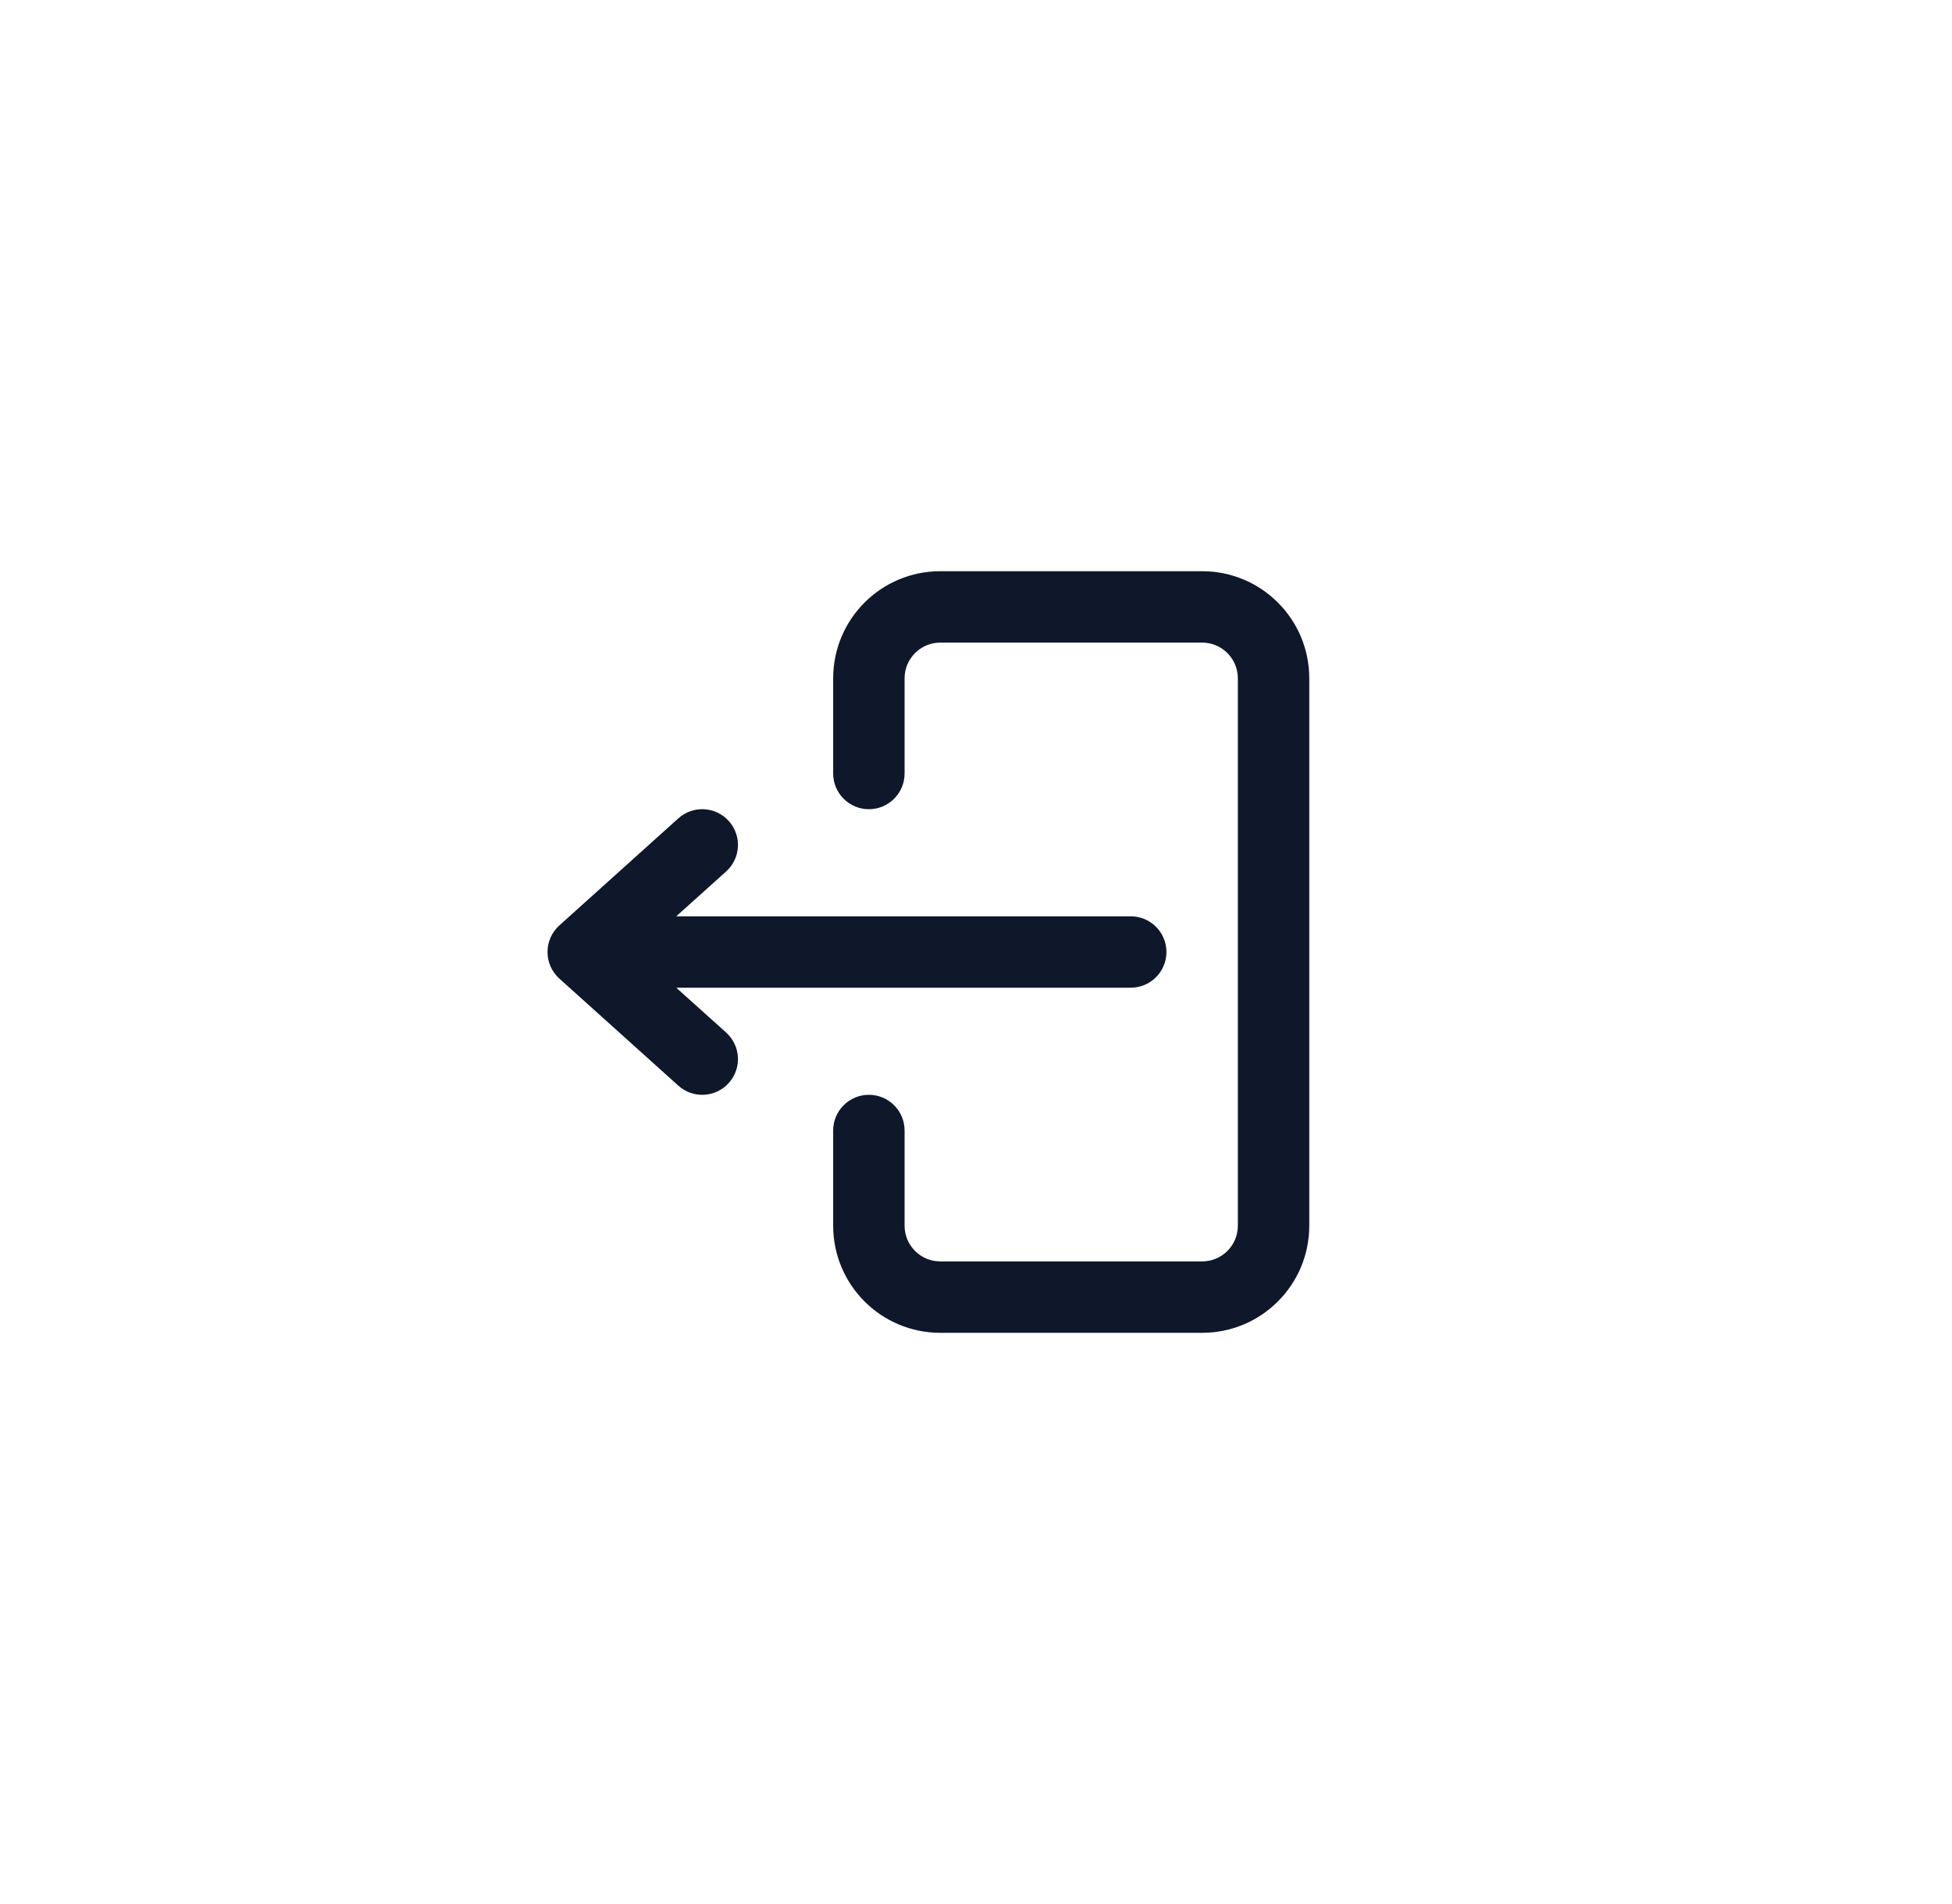 <svg width="41" height="40" viewBox="0 0 41 40" fill="none" xmlns="http://www.w3.org/2000/svg">
<path fill-rule="evenodd" clip-rule="evenodd" d="M27.5 14.25C27.5 13.007 26.493 12 25.25 12H19.75C18.507 12 17.5 13.007 17.5 14.25V16.25C17.5 16.664 17.836 17 18.25 17C18.664 17 19 16.664 19 16.25V14.25C19 13.836 19.336 13.5 19.75 13.5H25.25C25.664 13.5 26 13.836 26 14.25V25.75C26 26.164 25.664 26.5 25.25 26.5H19.75C19.336 26.5 19 26.164 19 25.75V23.75C19 23.336 18.664 23 18.25 23C17.836 23 17.5 23.336 17.5 23.75V25.75C17.5 26.993 18.507 28 19.75 28H25.25C26.493 28 27.5 26.993 27.5 25.75V14.25Z" fill="#0F172A"/>
<path fill-rule="evenodd" clip-rule="evenodd" d="M24.5 20C24.5 19.586 24.164 19.25 23.75 19.25H14.204L15.252 18.308C15.56 18.03 15.585 17.556 15.307 17.248C15.03 16.94 14.556 16.915 14.248 17.192L11.748 19.442C11.59 19.585 11.5 19.787 11.5 20C11.5 20.213 11.59 20.415 11.748 20.558L14.248 22.808C14.556 23.085 15.03 23.06 15.307 22.752C15.585 22.444 15.56 21.97 15.252 21.692L14.204 20.75H23.75C24.164 20.75 24.5 20.414 24.5 20Z" fill="#0F172A"/>
</svg>

